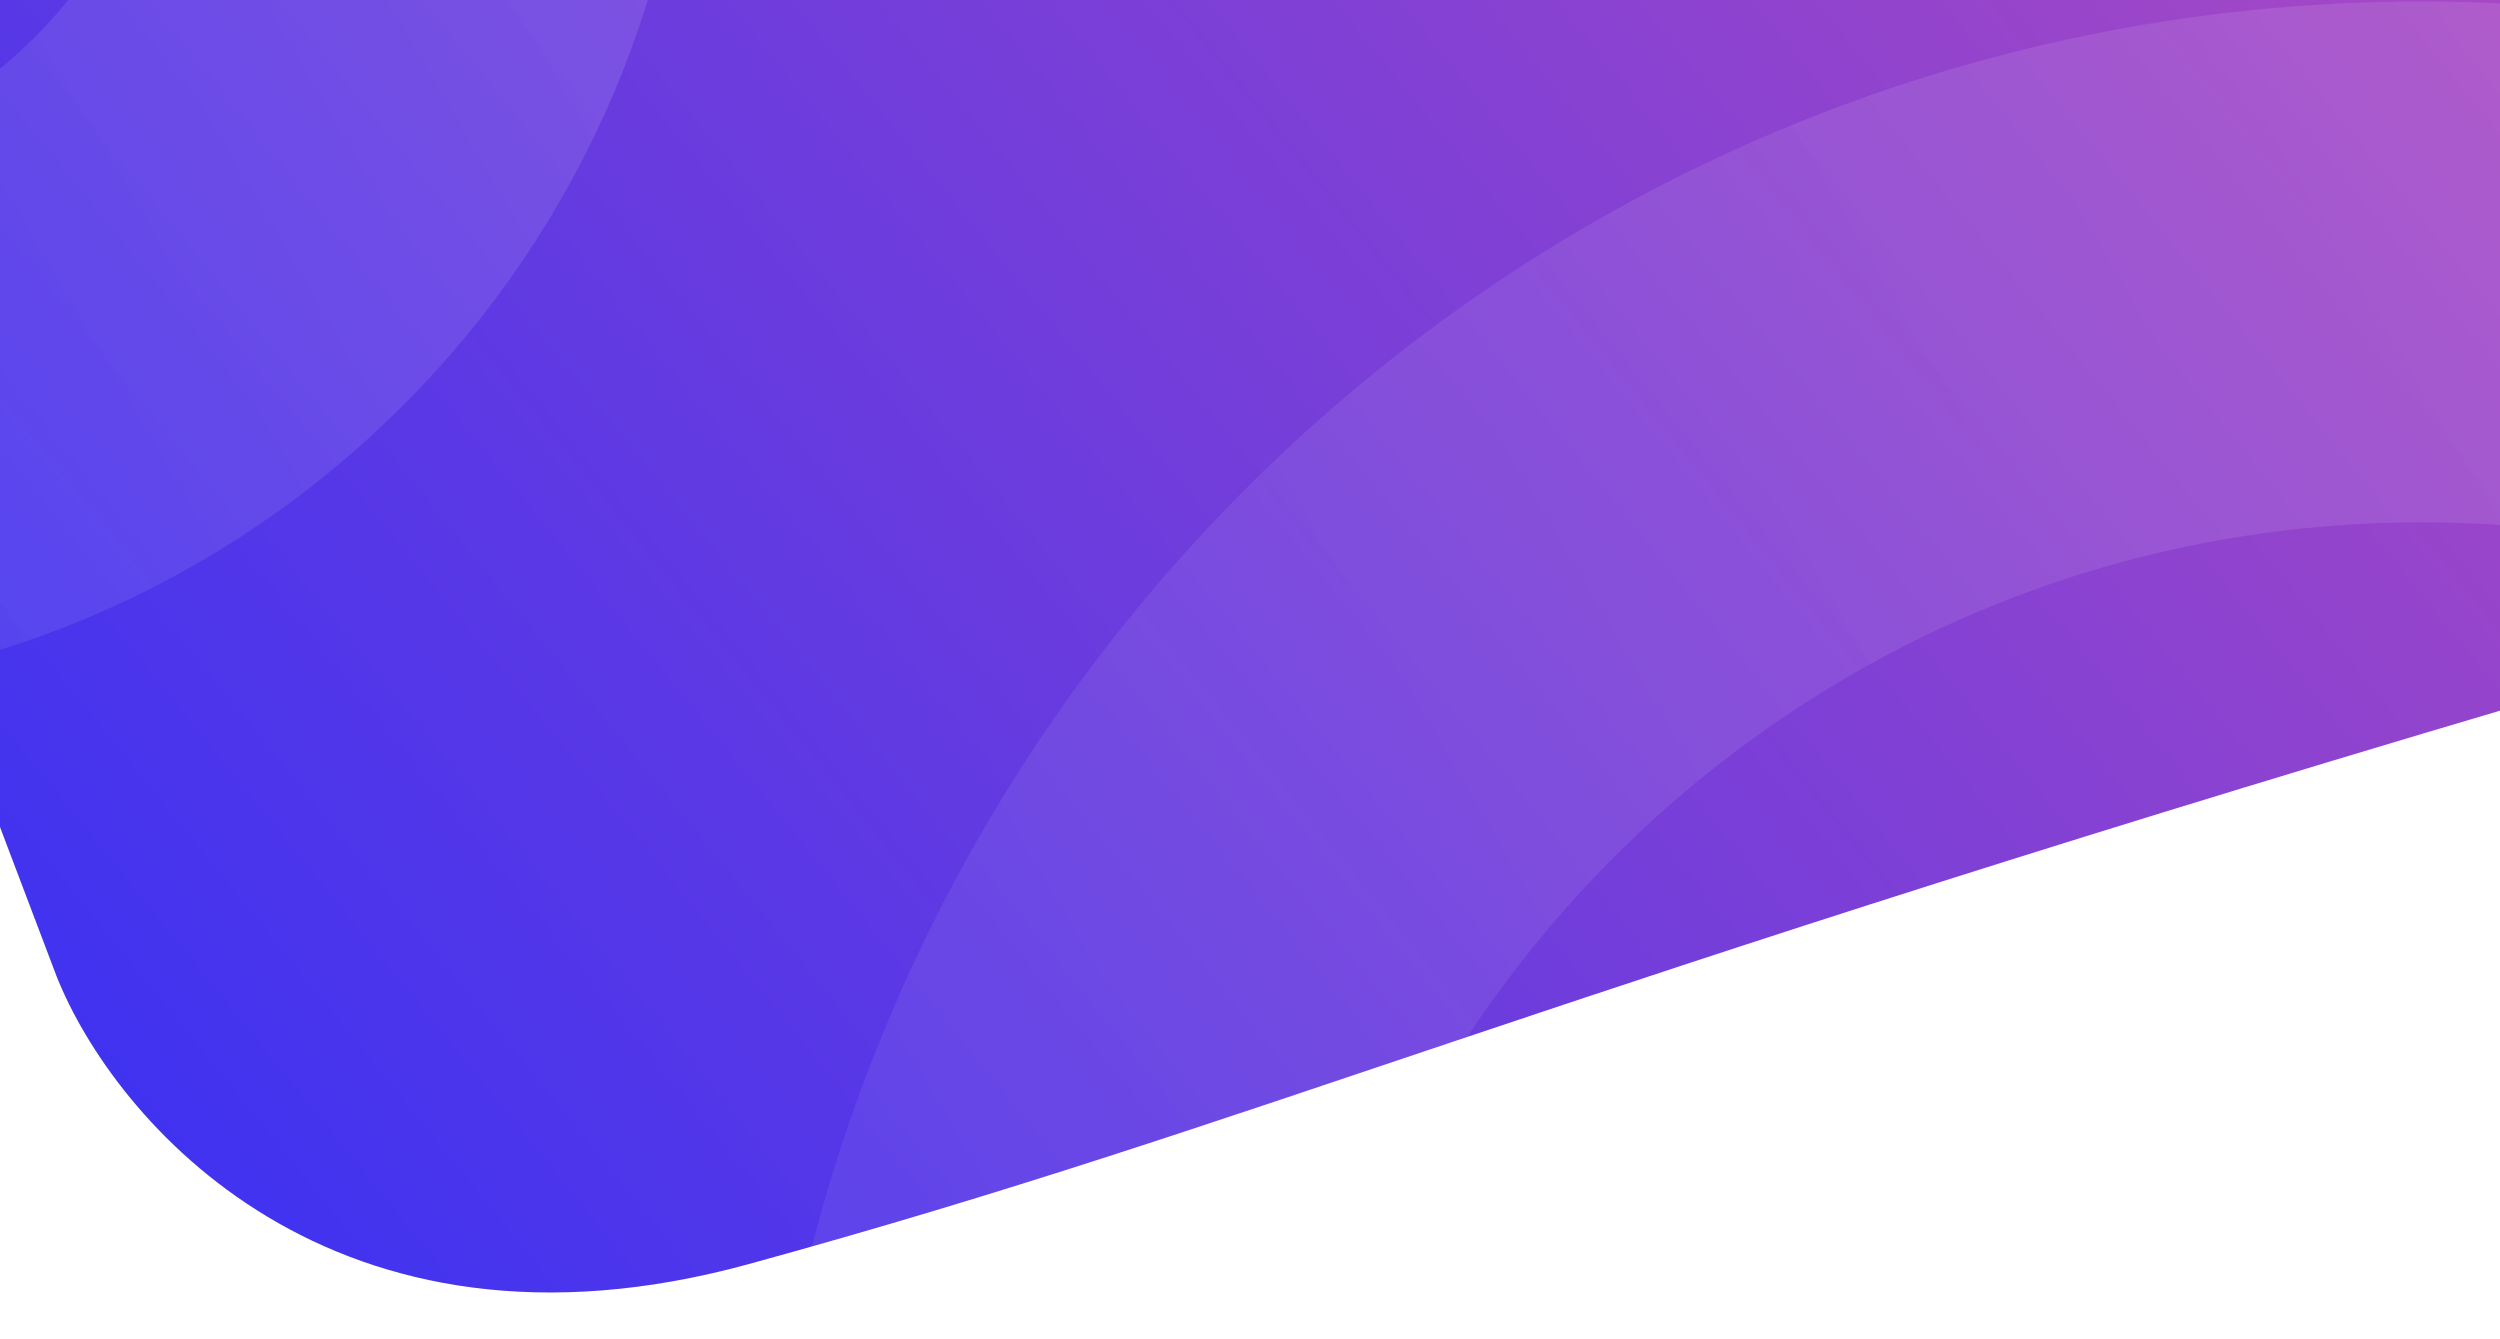 <?xml version="1.0" encoding="UTF-8"?> <svg xmlns="http://www.w3.org/2000/svg" width="1680" height="900" viewBox="0 0 1680 900" fill="none"><rect x="0" y="0" width="1680" height="900" fill="#333333" stroke="none"/> <g clip-path="url(#clip0)"> <rect width="1680" height="900" fill="white"></rect> <path d="M38 656L-162 128.5H-184.5L-315 -202L1826 -245.5C2049.33 -84.167 2348.8 281.6 1760 454C1024 669.5 853 753.5 503 849.5C223 926.3 76.333 752.5 38 656Z" fill="url(#paint0_linear)"></path> <path opacity="0.2" d="M-198.5 292C71.291 292 290 73.291 290 -196.5C290 -466.291 71.291 -685 -198.5 -685C-468.291 -685 -687 -466.291 -687 -196.5C-687 73.291 -468.291 292 -198.5 292Z" stroke="url(#paint1_linear)" stroke-width="350"></path> <path opacity="0.2" d="M1627.5 2061C2148.03 2061 2570 1639.03 2570 1118.5C2570 597.972 2148.03 176 1627.5 176C1106.97 176 685 597.972 685 1118.5C685 1639.03 1106.97 2061 1627.5 2061Z" stroke="url(#paint2_linear)" stroke-width="350"></path> </g> <defs> <linearGradient id="paint0_linear" x1="846.5" y1="-1005" x2="-815.5" y2="341.5" gradientUnits="userSpaceOnUse"> <stop stop-color="#A548C5"></stop> <stop offset="1" stop-color="#252DFC"></stop> </linearGradient> <linearGradient id="paint1_linear" x1="506.852" y1="-374.101" x2="-687" y2="326.199" gradientUnits="userSpaceOnUse"> <stop stop-color="white" stop-opacity="0.63"></stop> <stop offset="1" stop-color="white" stop-opacity="0.25"></stop> </linearGradient> <linearGradient id="paint2_linear" x1="2988.39" y1="775.841" x2="685" y2="2126.98" gradientUnits="userSpaceOnUse"> <stop stop-color="white" stop-opacity="0.63"></stop> <stop offset="1" stop-color="white" stop-opacity="0.25"></stop> </linearGradient> <clipPath id="clip0"> <rect width="1680" height="900" fill="white"></rect> </clipPath> </defs> </svg> 